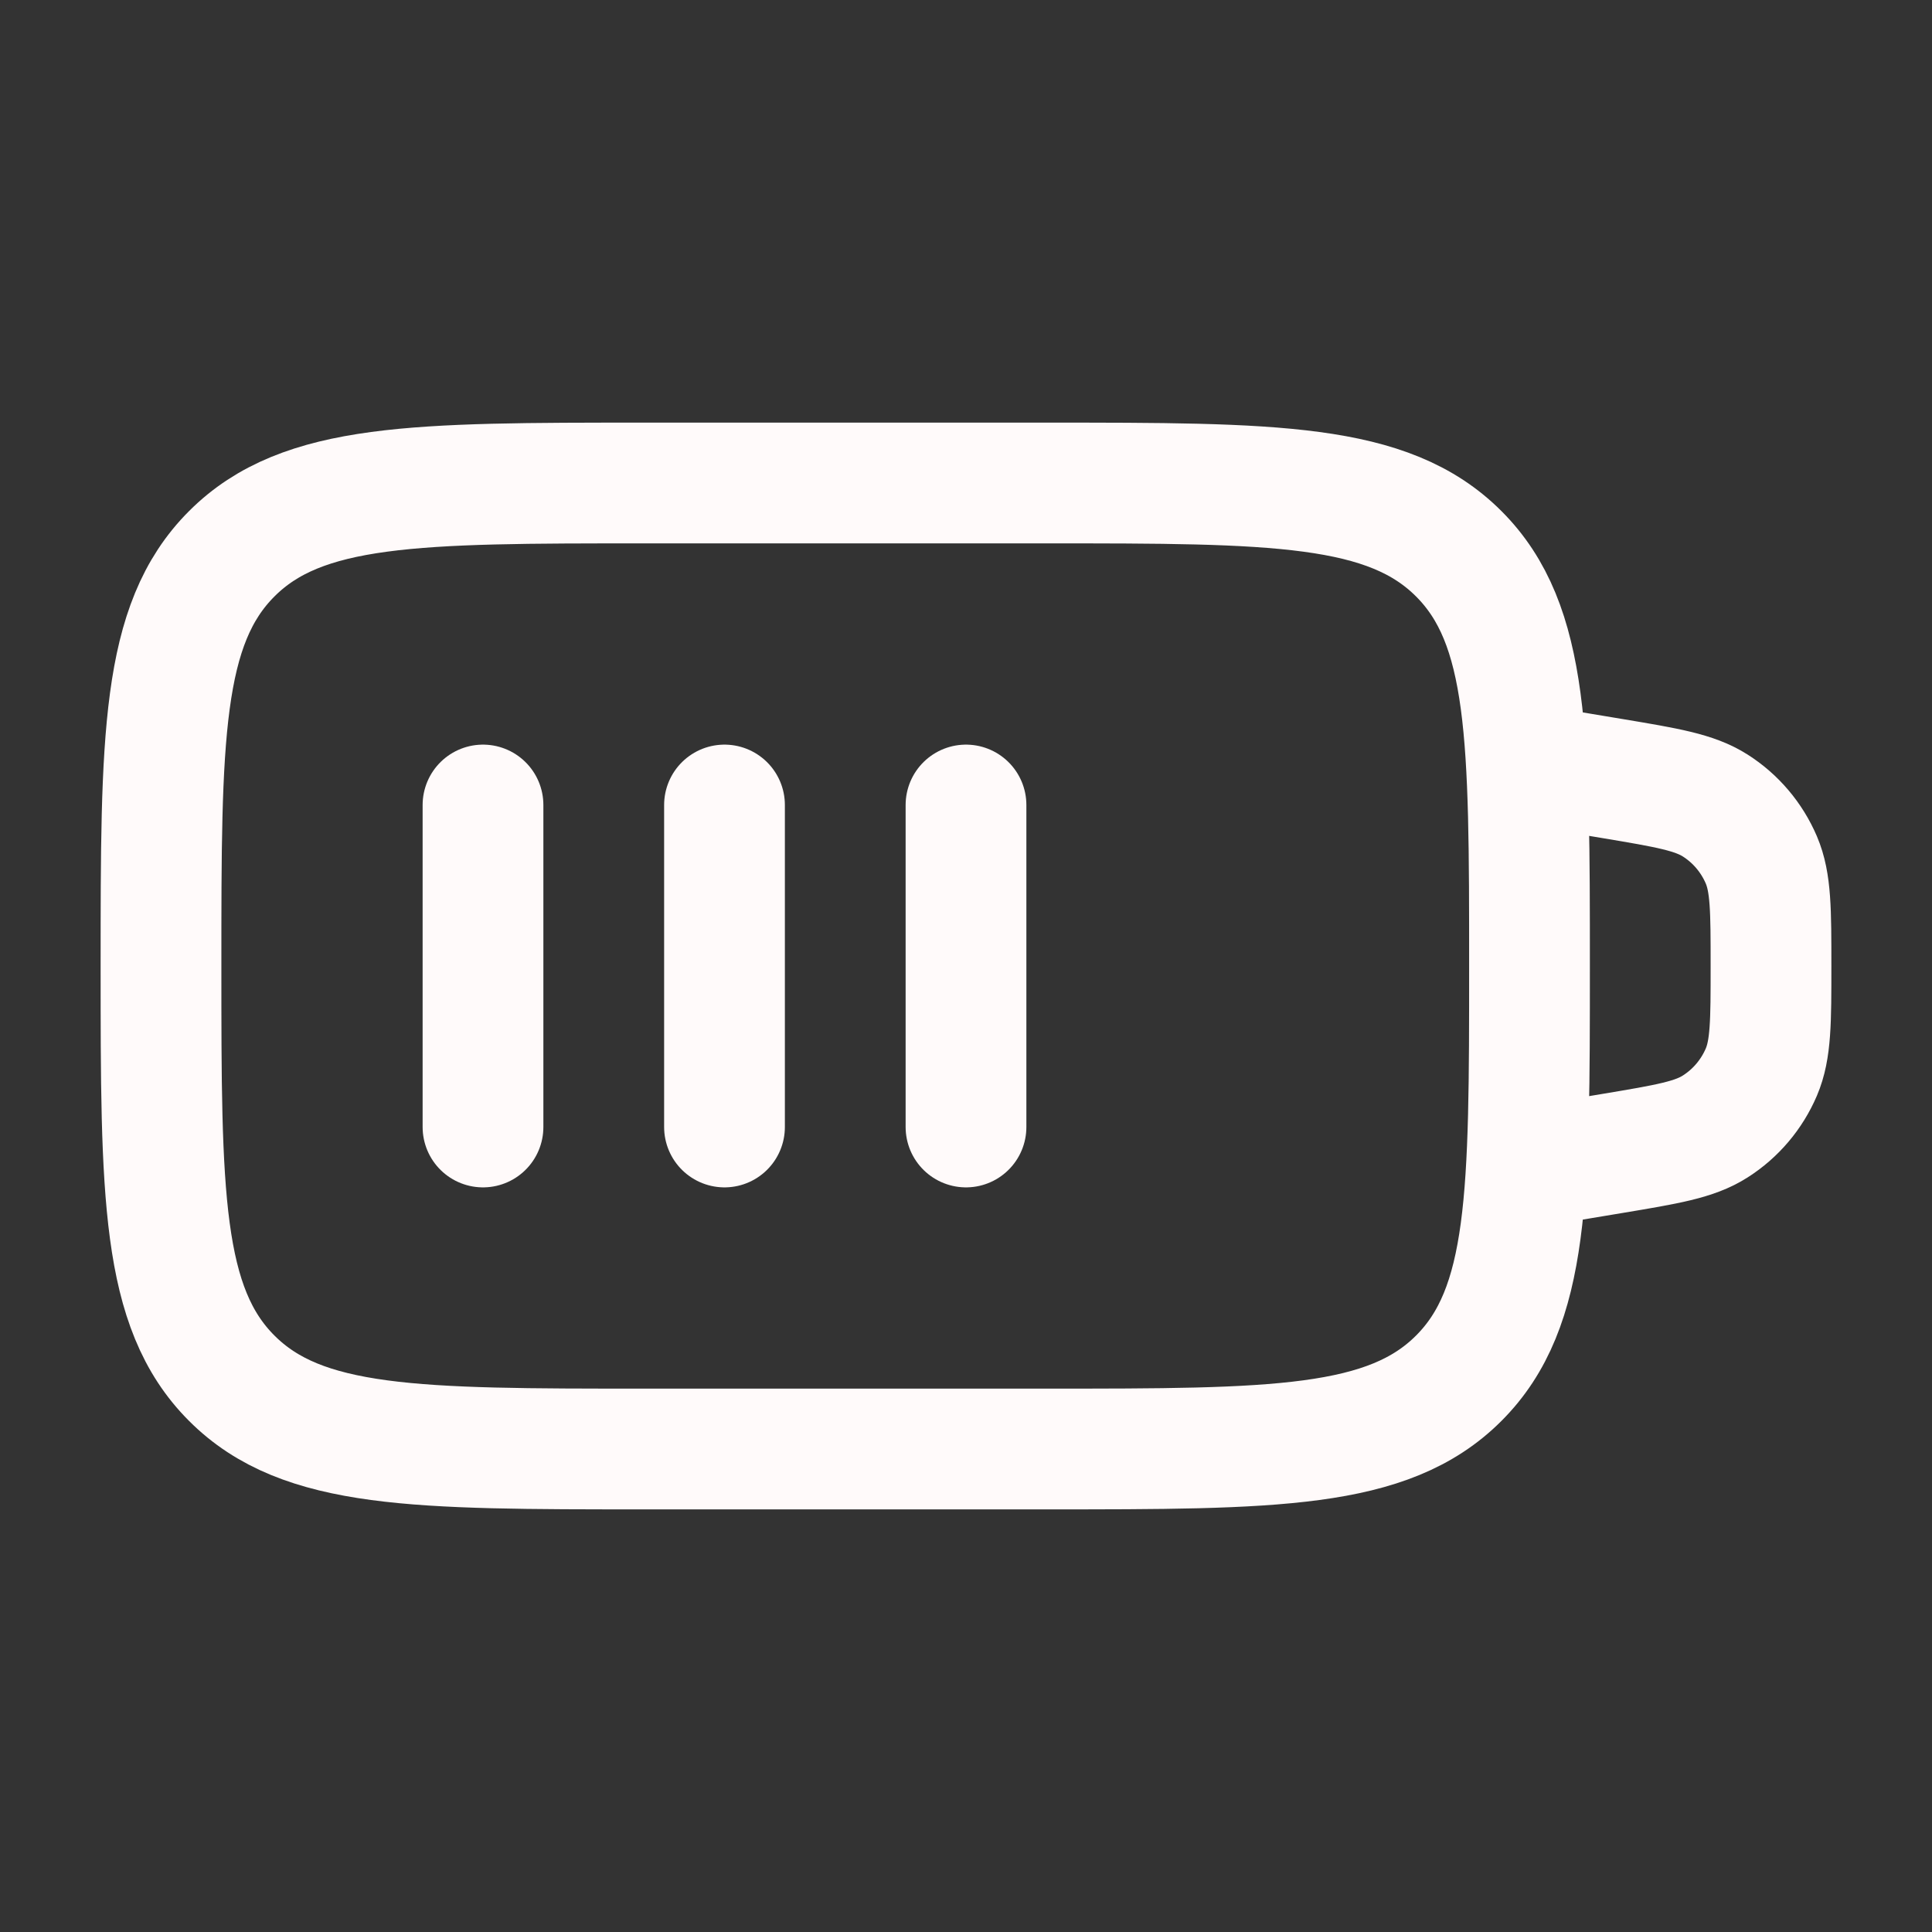 <svg xmlns="http://www.w3.org/2000/svg" viewBox="0 0 24 24" width="24" height="24" color="#FFFAFA" fill="none">
    <rect x="0" y="0" width="24" height="24" fill="#333333" stroke="none"/>
    <path d="M2 12C2 9.172 2 7.757 2.879 6.879C3.757 6 5.172 6 8 6H13C15.828 6 17.243 6 18.121 6.879C19 7.757 19 9.172 19 12C19 14.828 19 16.243 18.121 17.121C17.243 18 15.828 18 13 18H8C5.172 18 3.757 18 2.879 17.121C2 16.243 2 14.828 2 12Z" stroke="currentColor" stroke-width="1.5" stroke-linecap="round" />
    <path d="M19 9.5L20.027 9.671C20.709 9.785 21.049 9.842 21.308 10.007C21.562 10.169 21.761 10.404 21.88 10.682C22 10.964 22 11.309 22 12C22 12.691 22 13.036 21.88 13.318C21.761 13.596 21.562 13.831 21.308 13.993C21.049 14.159 20.709 14.215 20.027 14.329L19 14.5" stroke="currentColor" stroke-width="1.5" stroke-linecap="round" />
    <path d="M6 10V14" stroke="currentColor" stroke-width="1.5" stroke-linecap="round" />
    <path d="M9 10V14" stroke="currentColor" stroke-width="1.5" stroke-linecap="round" />
    <path d="M12 10V14" stroke="currentColor" stroke-width="1.5" stroke-linecap="round" />
</svg>
